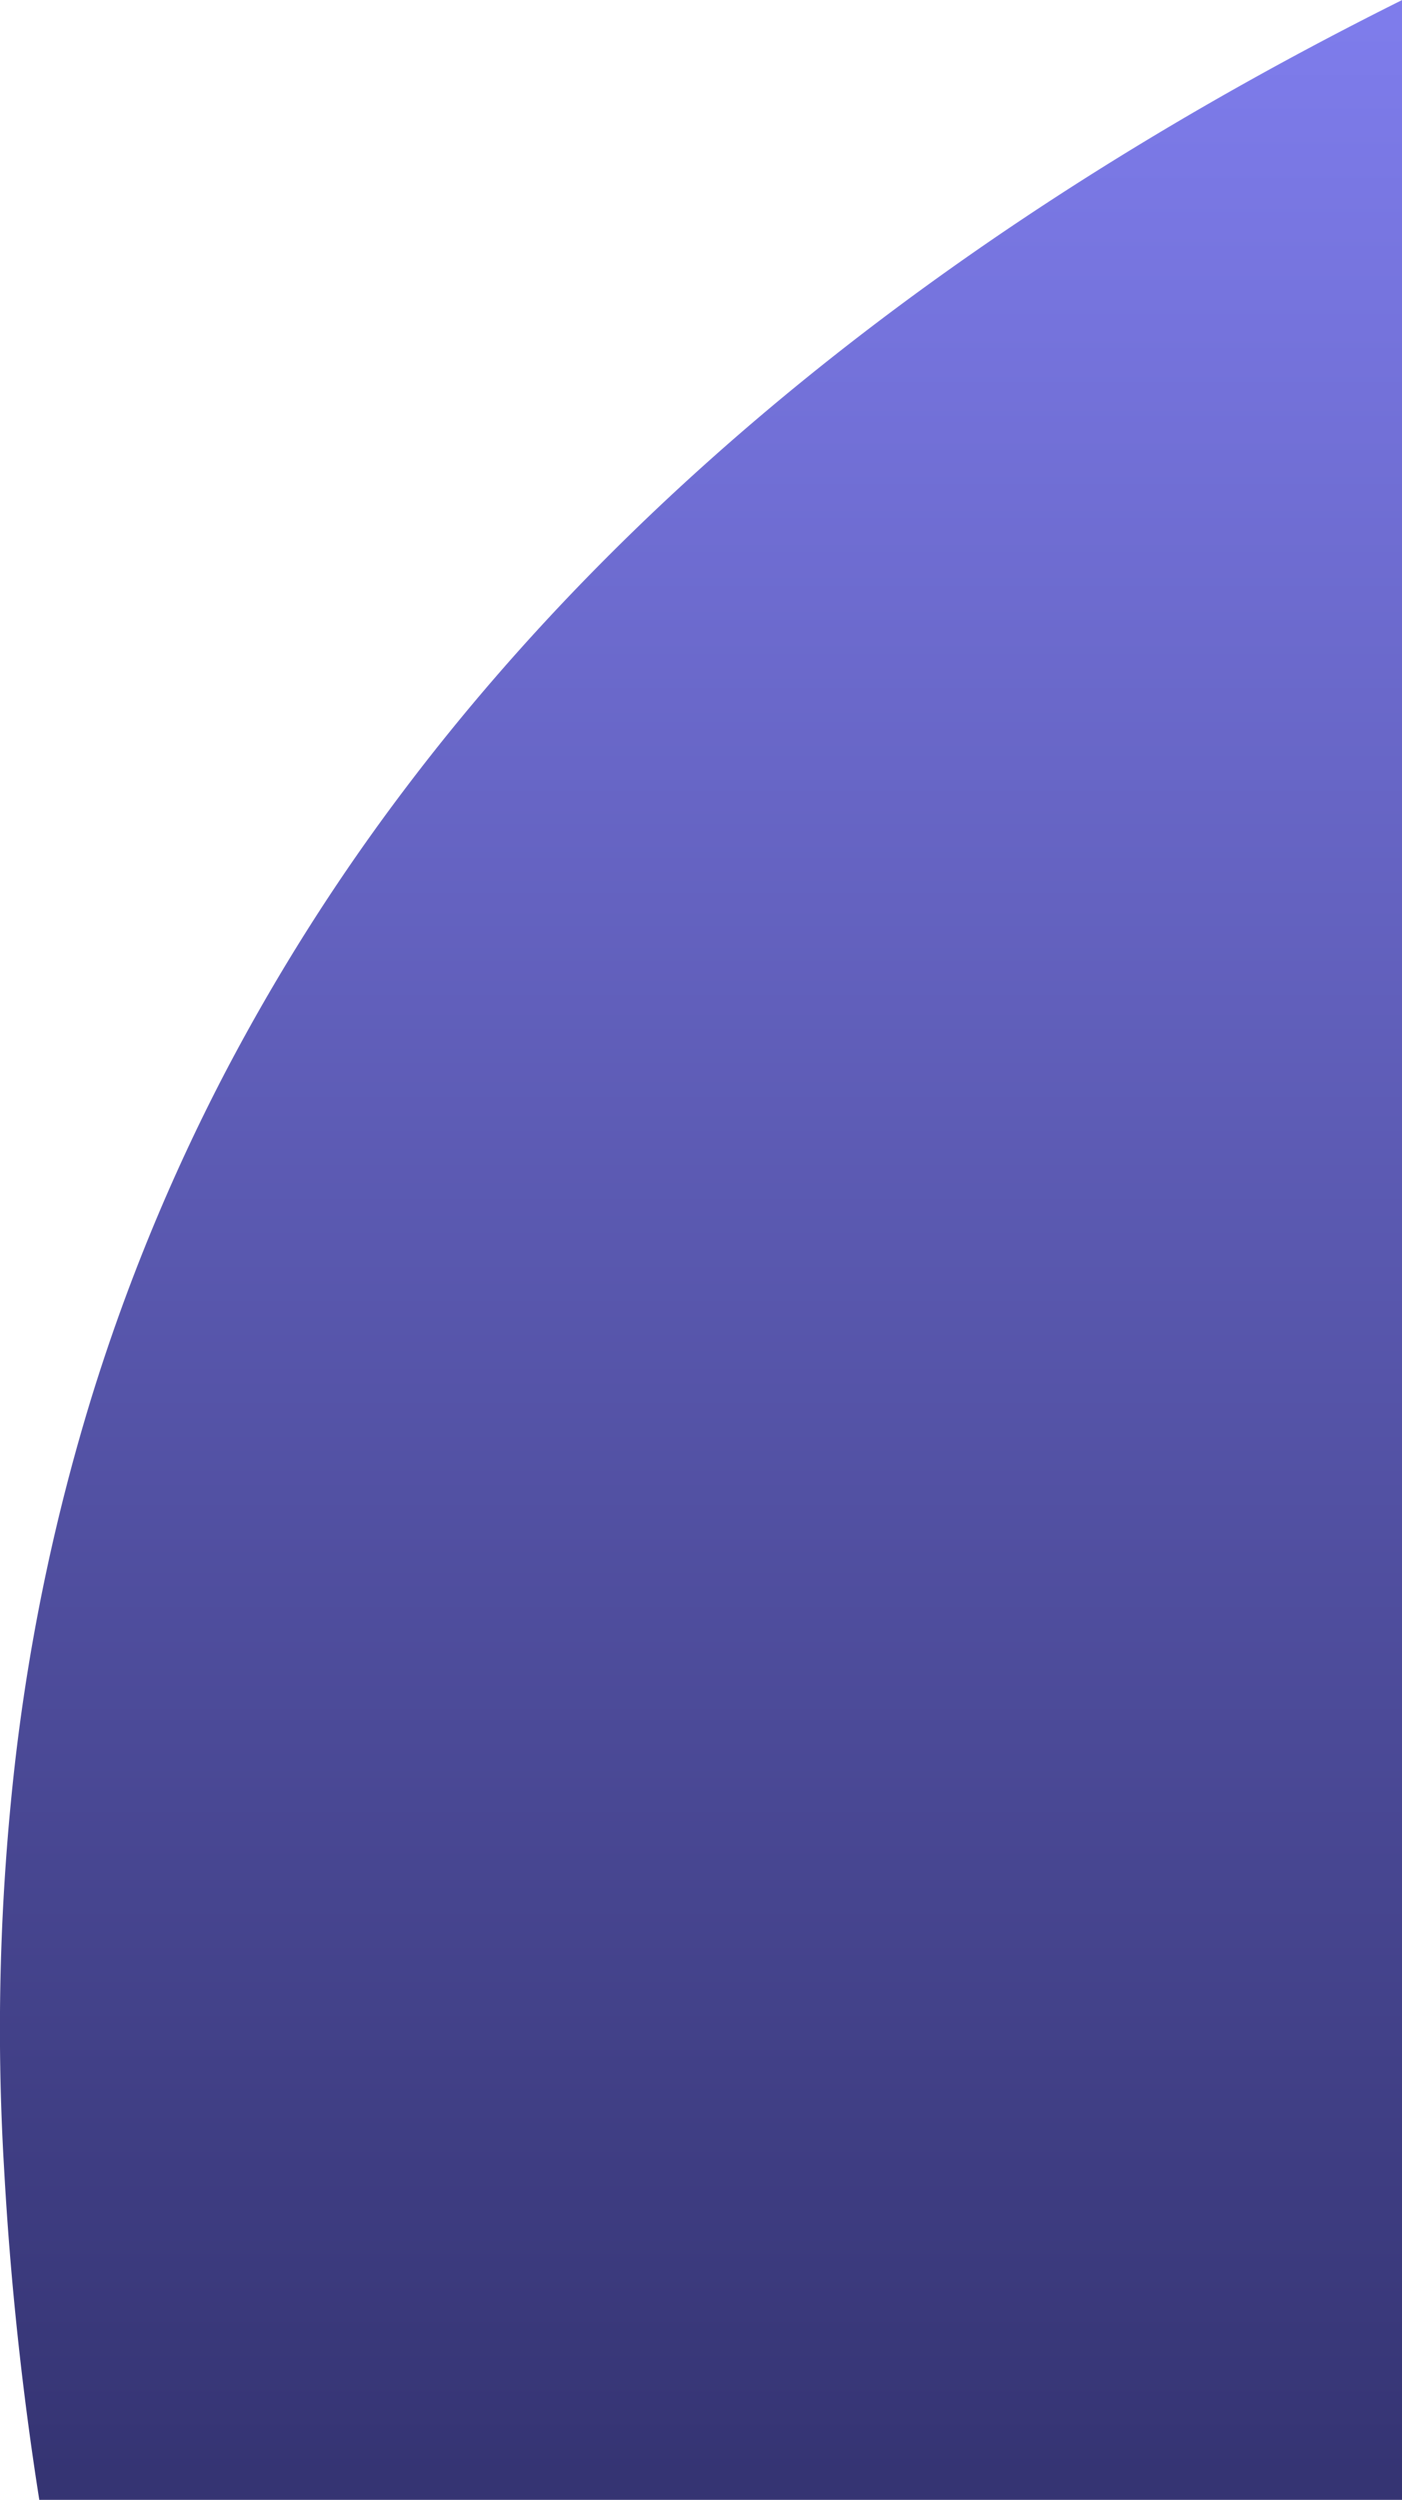 <svg xmlns="http://www.w3.org/2000/svg" xmlns:xlink="http://www.w3.org/1999/xlink" width="90.67" height="161.6" viewBox="0 0 90.67 161.6">
  <defs>
    <linearGradient id="linear-gradient" x1="0.5" x2="0.5" y2="1" gradientUnits="objectBoundingBox">
      <stop offset="0" stop-color="#7e7ceb"/>
      <stop offset="1" stop-color="#353473"/>
    </linearGradient>
  </defs>
  <path id="blue_bg_patch2" d="M-7098.5-7260.4h-88.129a213.2,213.2,0,0,1-2.275-21.395,152.073,152.073,0,0,1,.721-26.383,131.985,131.985,0,0,1,4.949-23.541,125.754,125.754,0,0,1,8.574-20.854,131.166,131.166,0,0,1,11.6-18.323c15.179-20.119,36.9-37.312,64.564-51.1v161.6Z" transform="translate(7189.17 7422)" fill="url(#linear-gradient)"/>
</svg>
